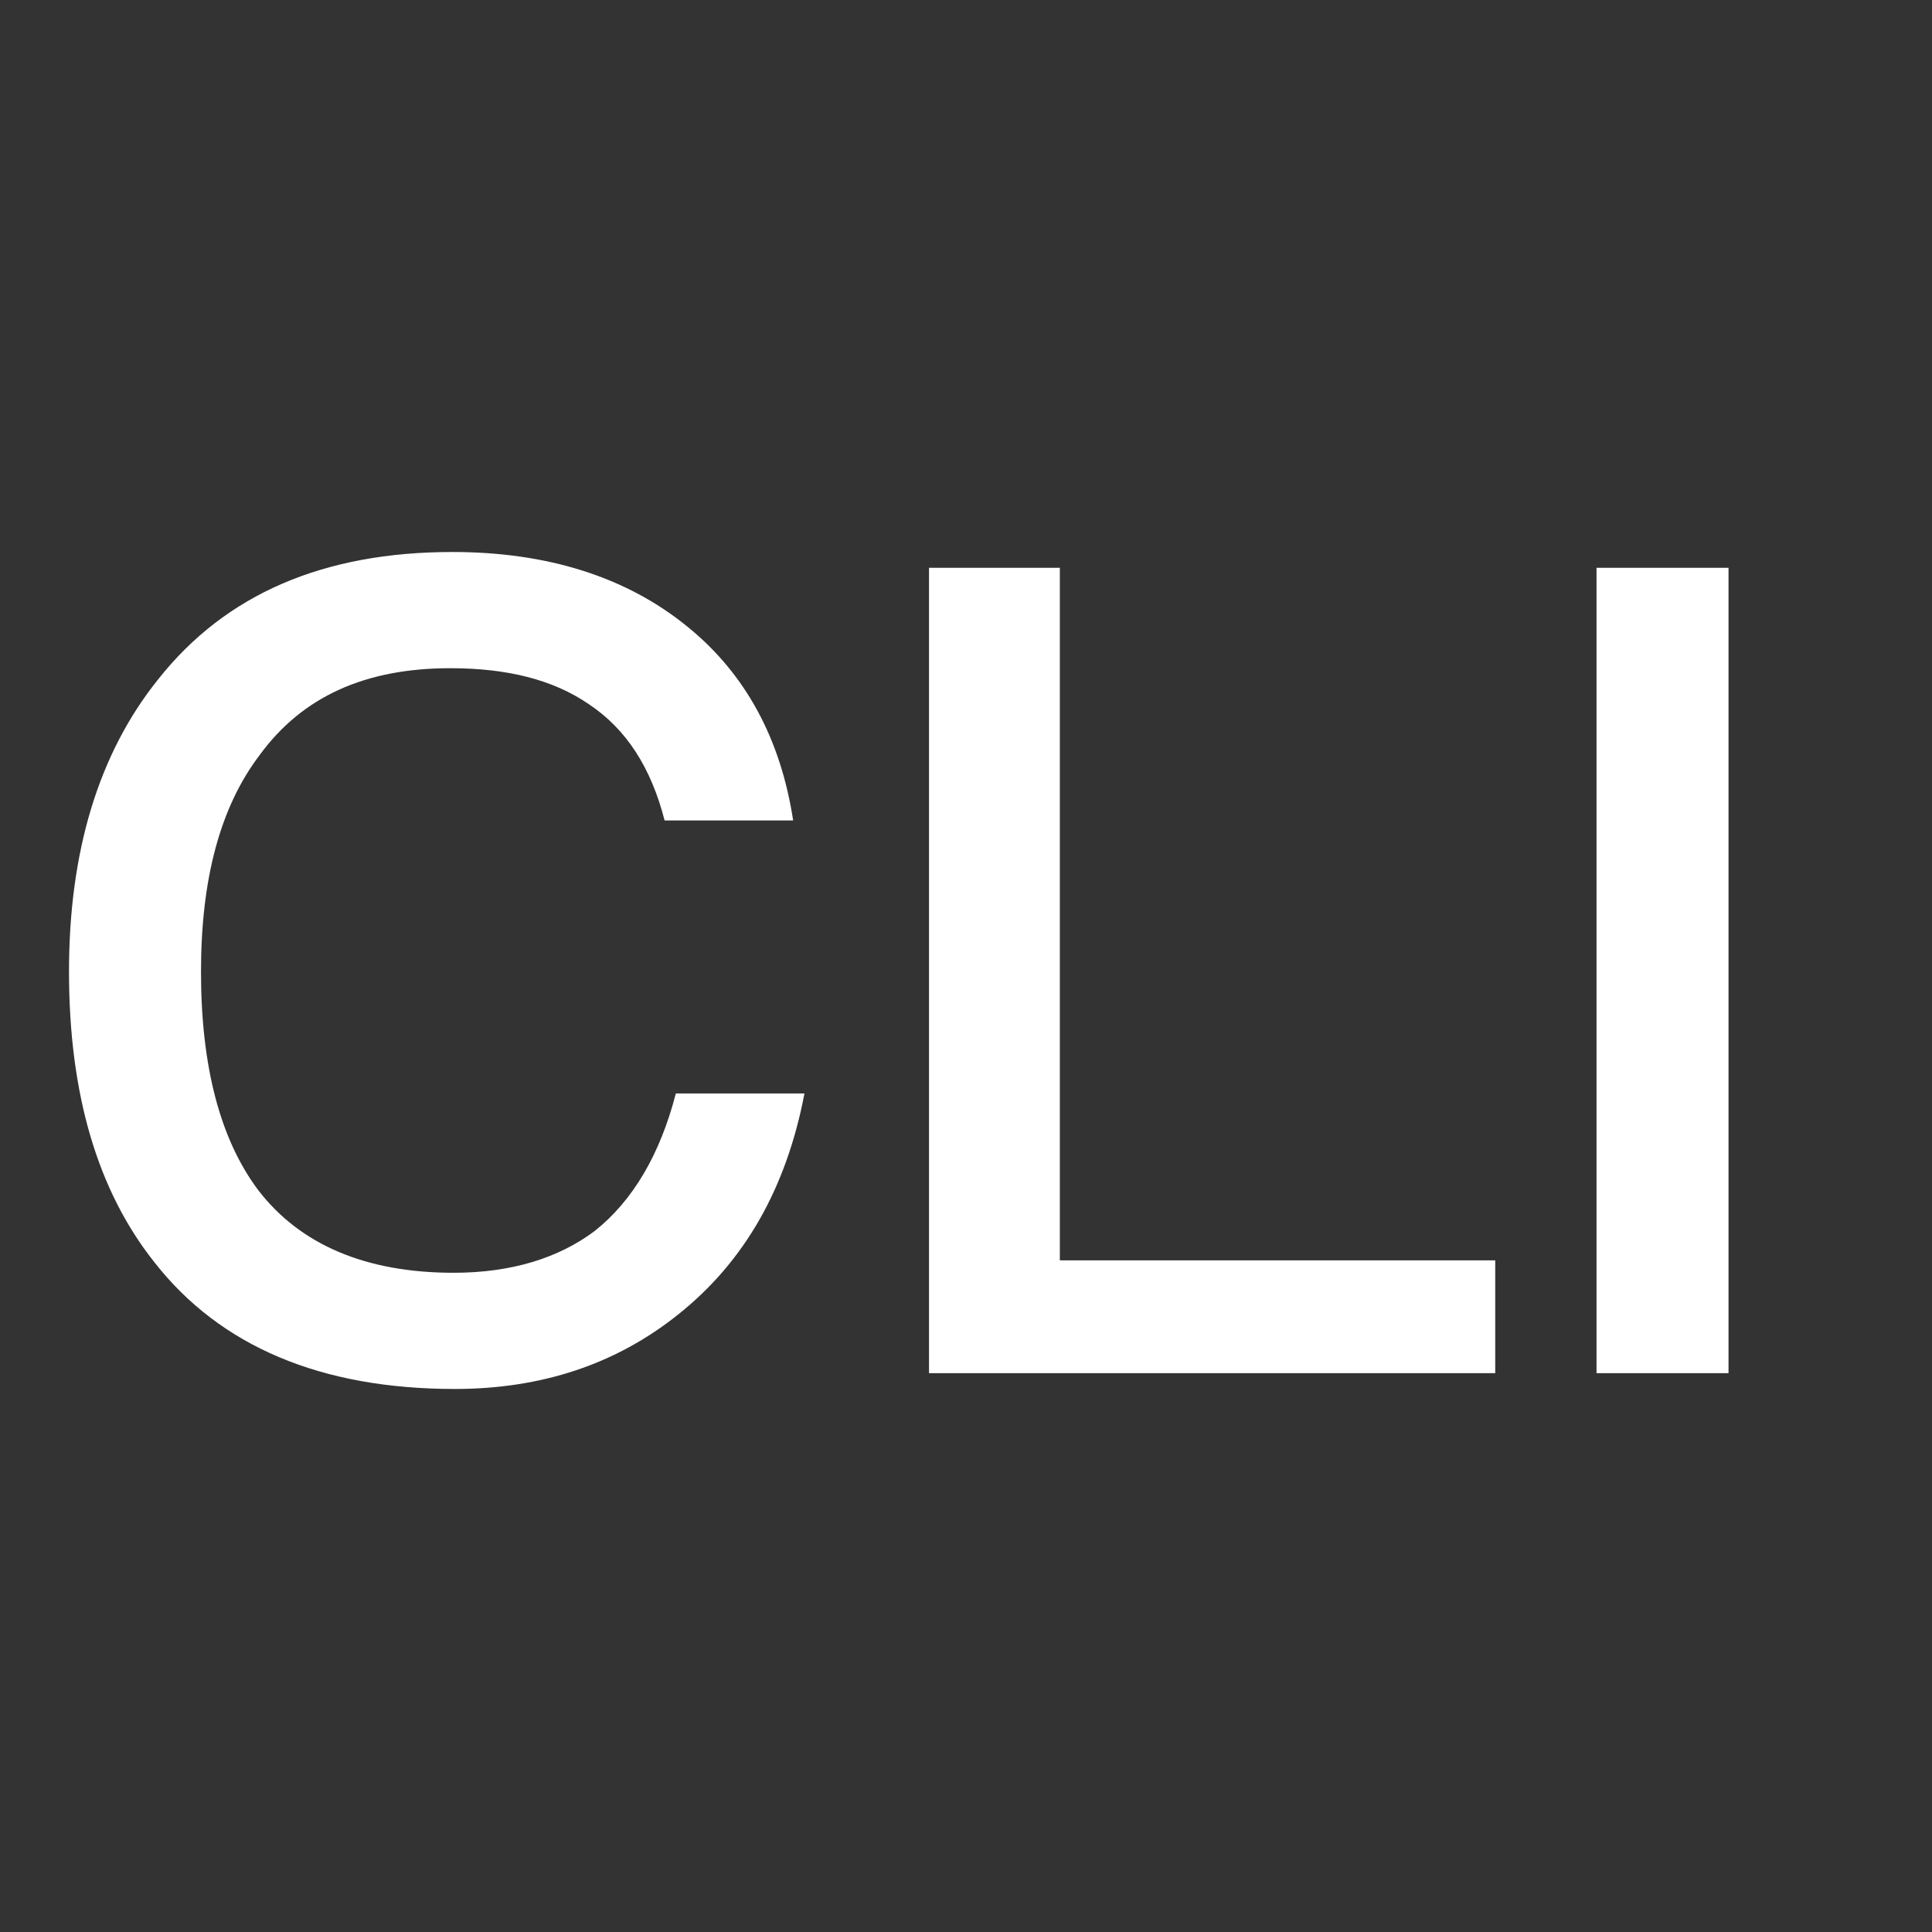 <svg width="28" height="28" viewBox="0 0 28 28" fill="none" xmlns="http://www.w3.org/2000/svg">
<rect x="0" y="0" width="28" height="28" fill="#333333" stroke="none"/>
<path d="M6.558 8C4.695 8 3.272 8.605 2.291 9.847C1.425 10.926 1 12.348 1 14.081C1 15.847 1.409 17.253 2.242 18.299C3.191 19.509 4.646 20.13 6.591 20.13C7.85 20.13 8.929 19.77 9.828 19.051C10.792 18.283 11.397 17.22 11.659 15.847H9.795C9.566 16.73 9.174 17.4 8.618 17.841C8.095 18.234 7.408 18.446 6.575 18.446C5.299 18.446 4.351 18.038 3.746 17.253C3.191 16.517 2.913 15.455 2.913 14.081C2.913 12.741 3.191 11.695 3.763 10.943C4.384 10.092 5.299 9.684 6.526 9.684C7.343 9.684 8.013 9.847 8.536 10.207C9.076 10.567 9.435 11.122 9.632 11.891H11.495C11.315 10.714 10.809 9.766 9.959 9.079C9.076 8.36 7.931 8 6.558 8Z" fill="white"/>
<path d="M13.464 8.229V19.901H21.67V18.266H15.36V8.229H13.464Z" fill="white"/>
<path d="M23.138 8.229V19.901H25.051V8.229H23.138Z" fill="white"/>
</svg>
